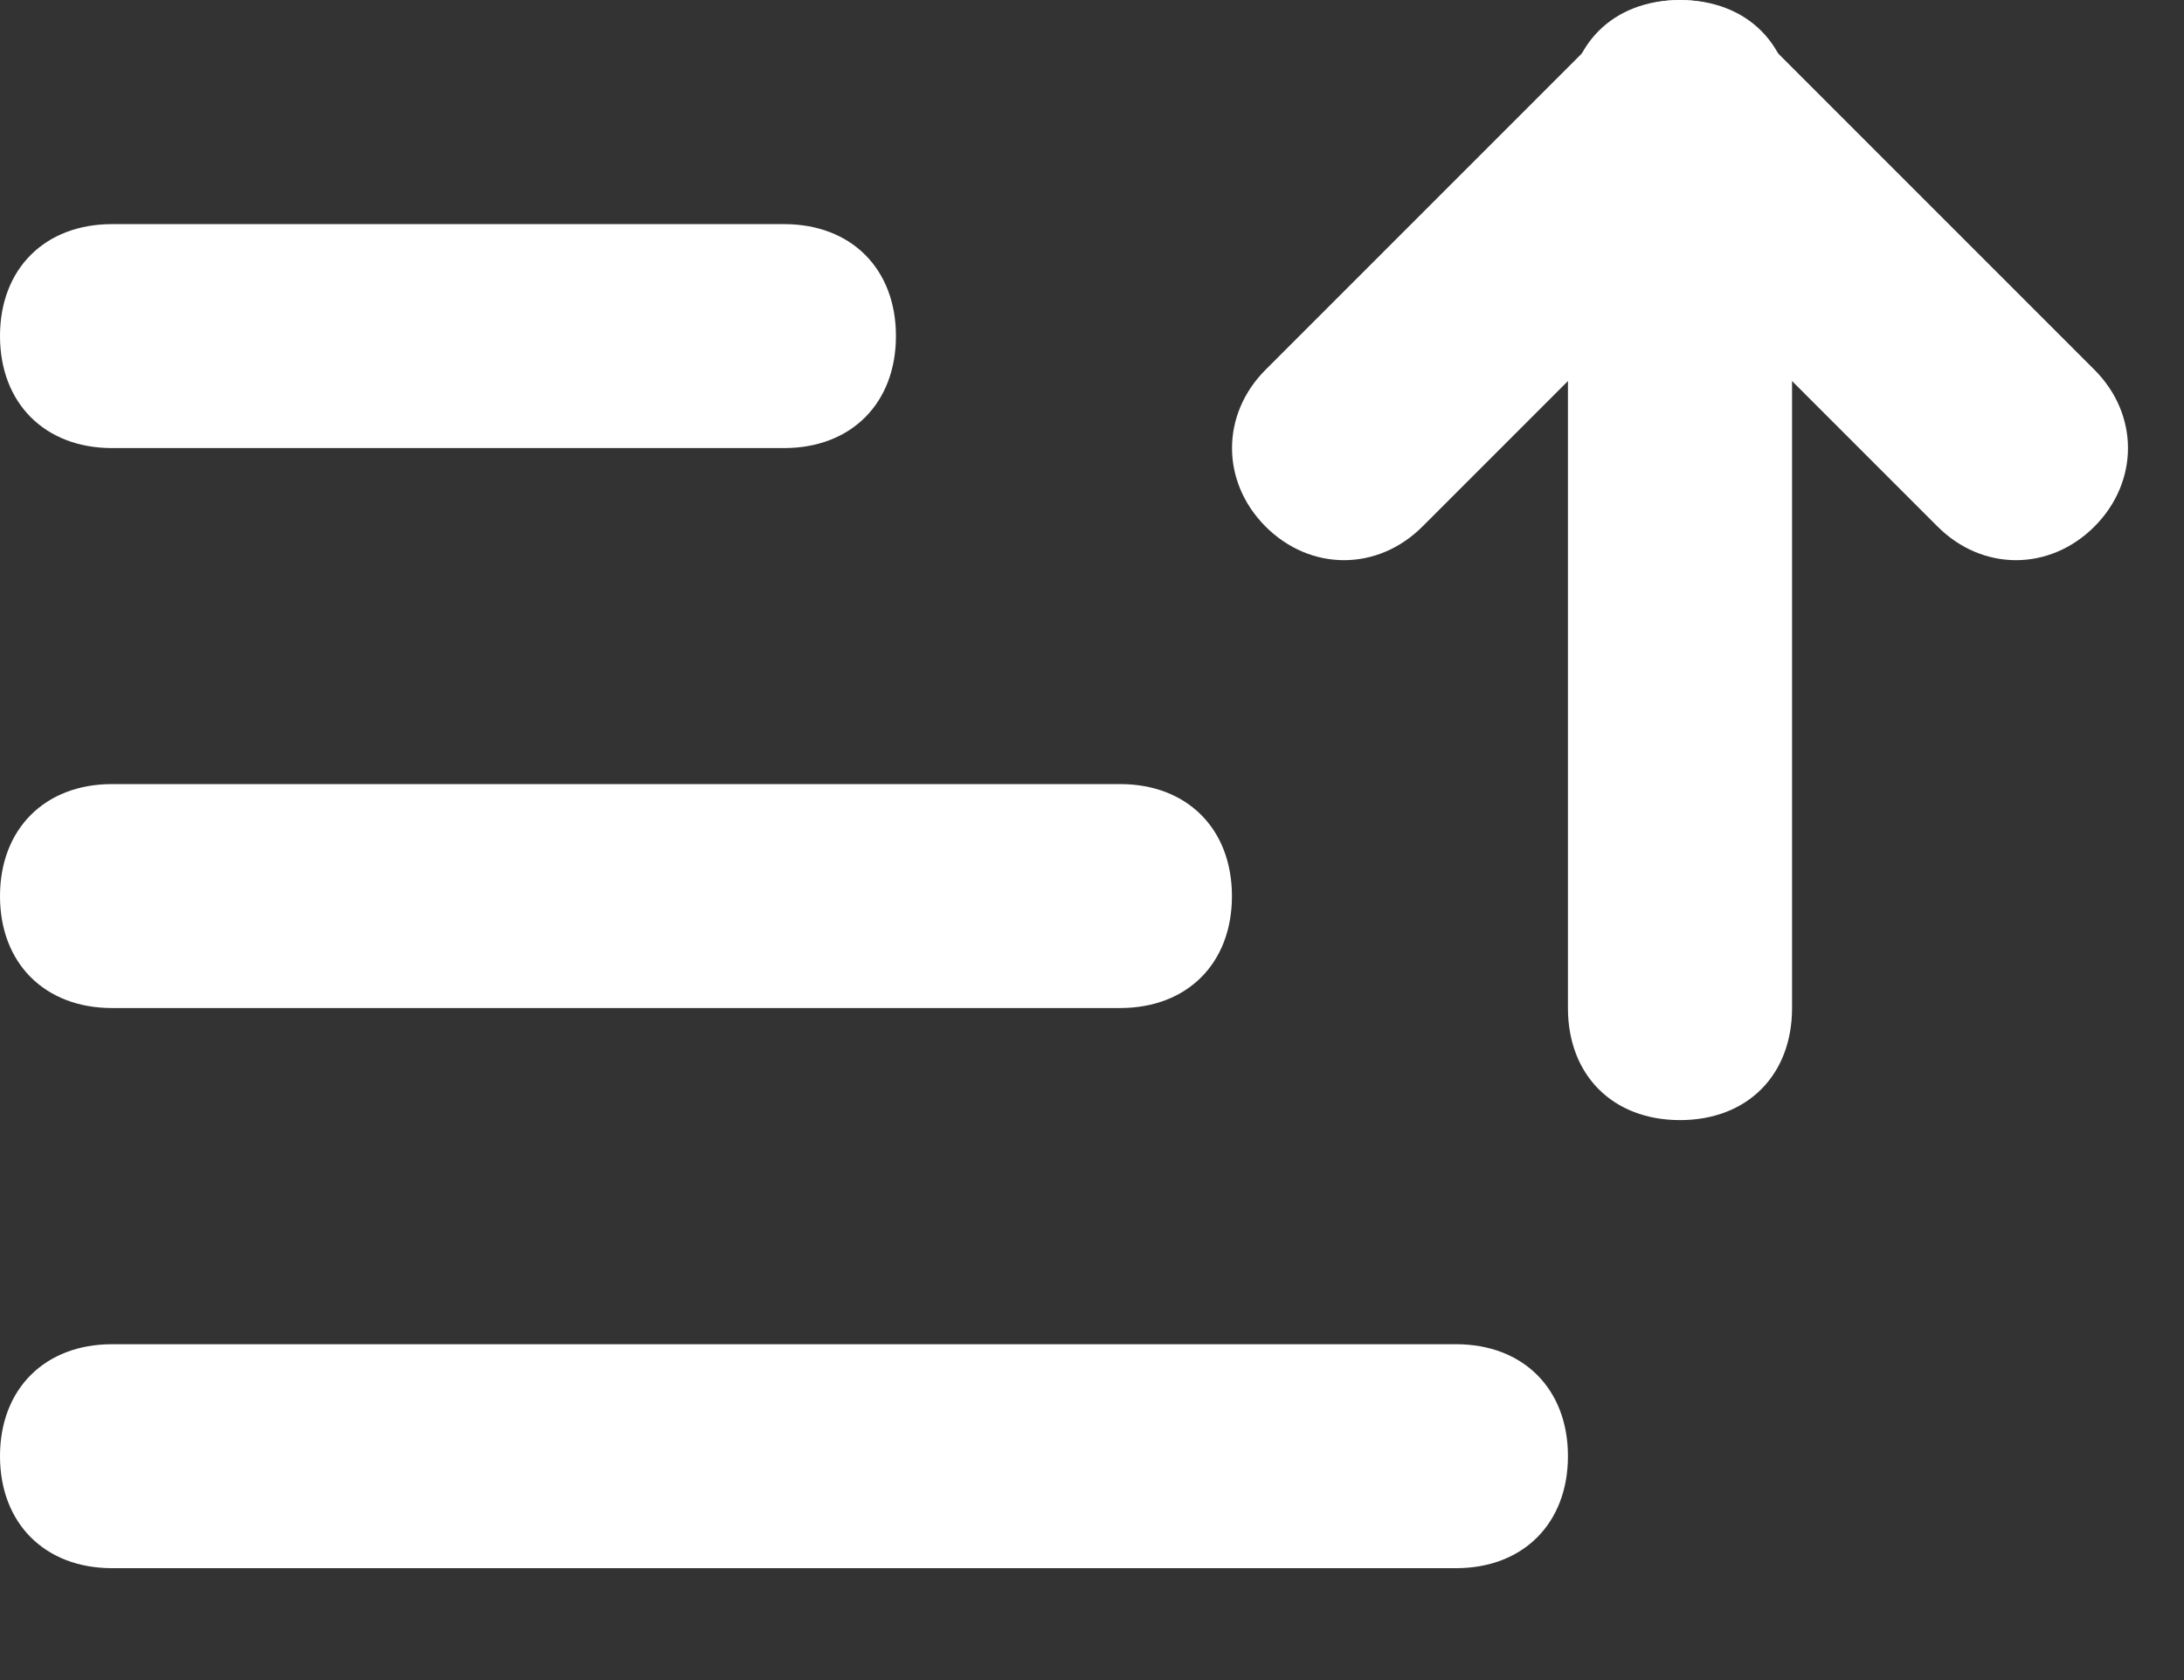 <svg width="13" height="10" viewBox="0 0 13 10" fill="none" xmlns="http://www.w3.org/2000/svg">
<rect x="0" y="0" width="13" height="10" fill="#333333" stroke="none"/>
<path d="M4.667 1.334H0.667C0.267 1.334 0 1.6 0 2C0 2.4 0.267 2.667 0.667 2.667H4.667C5.067 2.667 5.333 2.4 5.333 2C5.333 1.6 5.067 1.334 4.667 1.334ZM6.667 4.667H0.667C0.267 4.667 0 4.934 0 5.334C0 5.734 0.267 6 0.667 6H6.667C7.067 6 7.333 5.734 7.333 5.334C7.333 4.934 7.067 4.667 6.667 4.667ZM10 0C9.6 0 9.333 0.267 9.333 0.667V6C9.333 6.4 9.6 6.667 10 6.667C10.4 6.667 10.667 6.4 10.667 6V0.667C10.667 0.267 10.4 0 10 0Z" fill="white"/>
<path d="M10 0.001C9.8 0.001 9.667 0.067 9.533 0.201L7.533 2.201C7.267 2.467 7.267 2.867 7.533 3.134C7.8 3.401 8.2 3.401 8.467 3.134L10 1.601L11.533 3.134C11.8 3.401 12.2 3.401 12.467 3.134C12.733 2.867 12.733 2.467 12.467 2.201L10.467 0.201C10.333 0.067 10.2 0.001 10 0.001ZM8.667 8.001H0.667C0.267 8.001 0 8.267 0 8.667C0 9.067 0.267 9.334 0.667 9.334H8.667C9.067 9.334 9.333 9.067 9.333 8.667C9.333 8.267 9.067 8.001 8.667 8.001Z" fill="white"/>
</svg>
